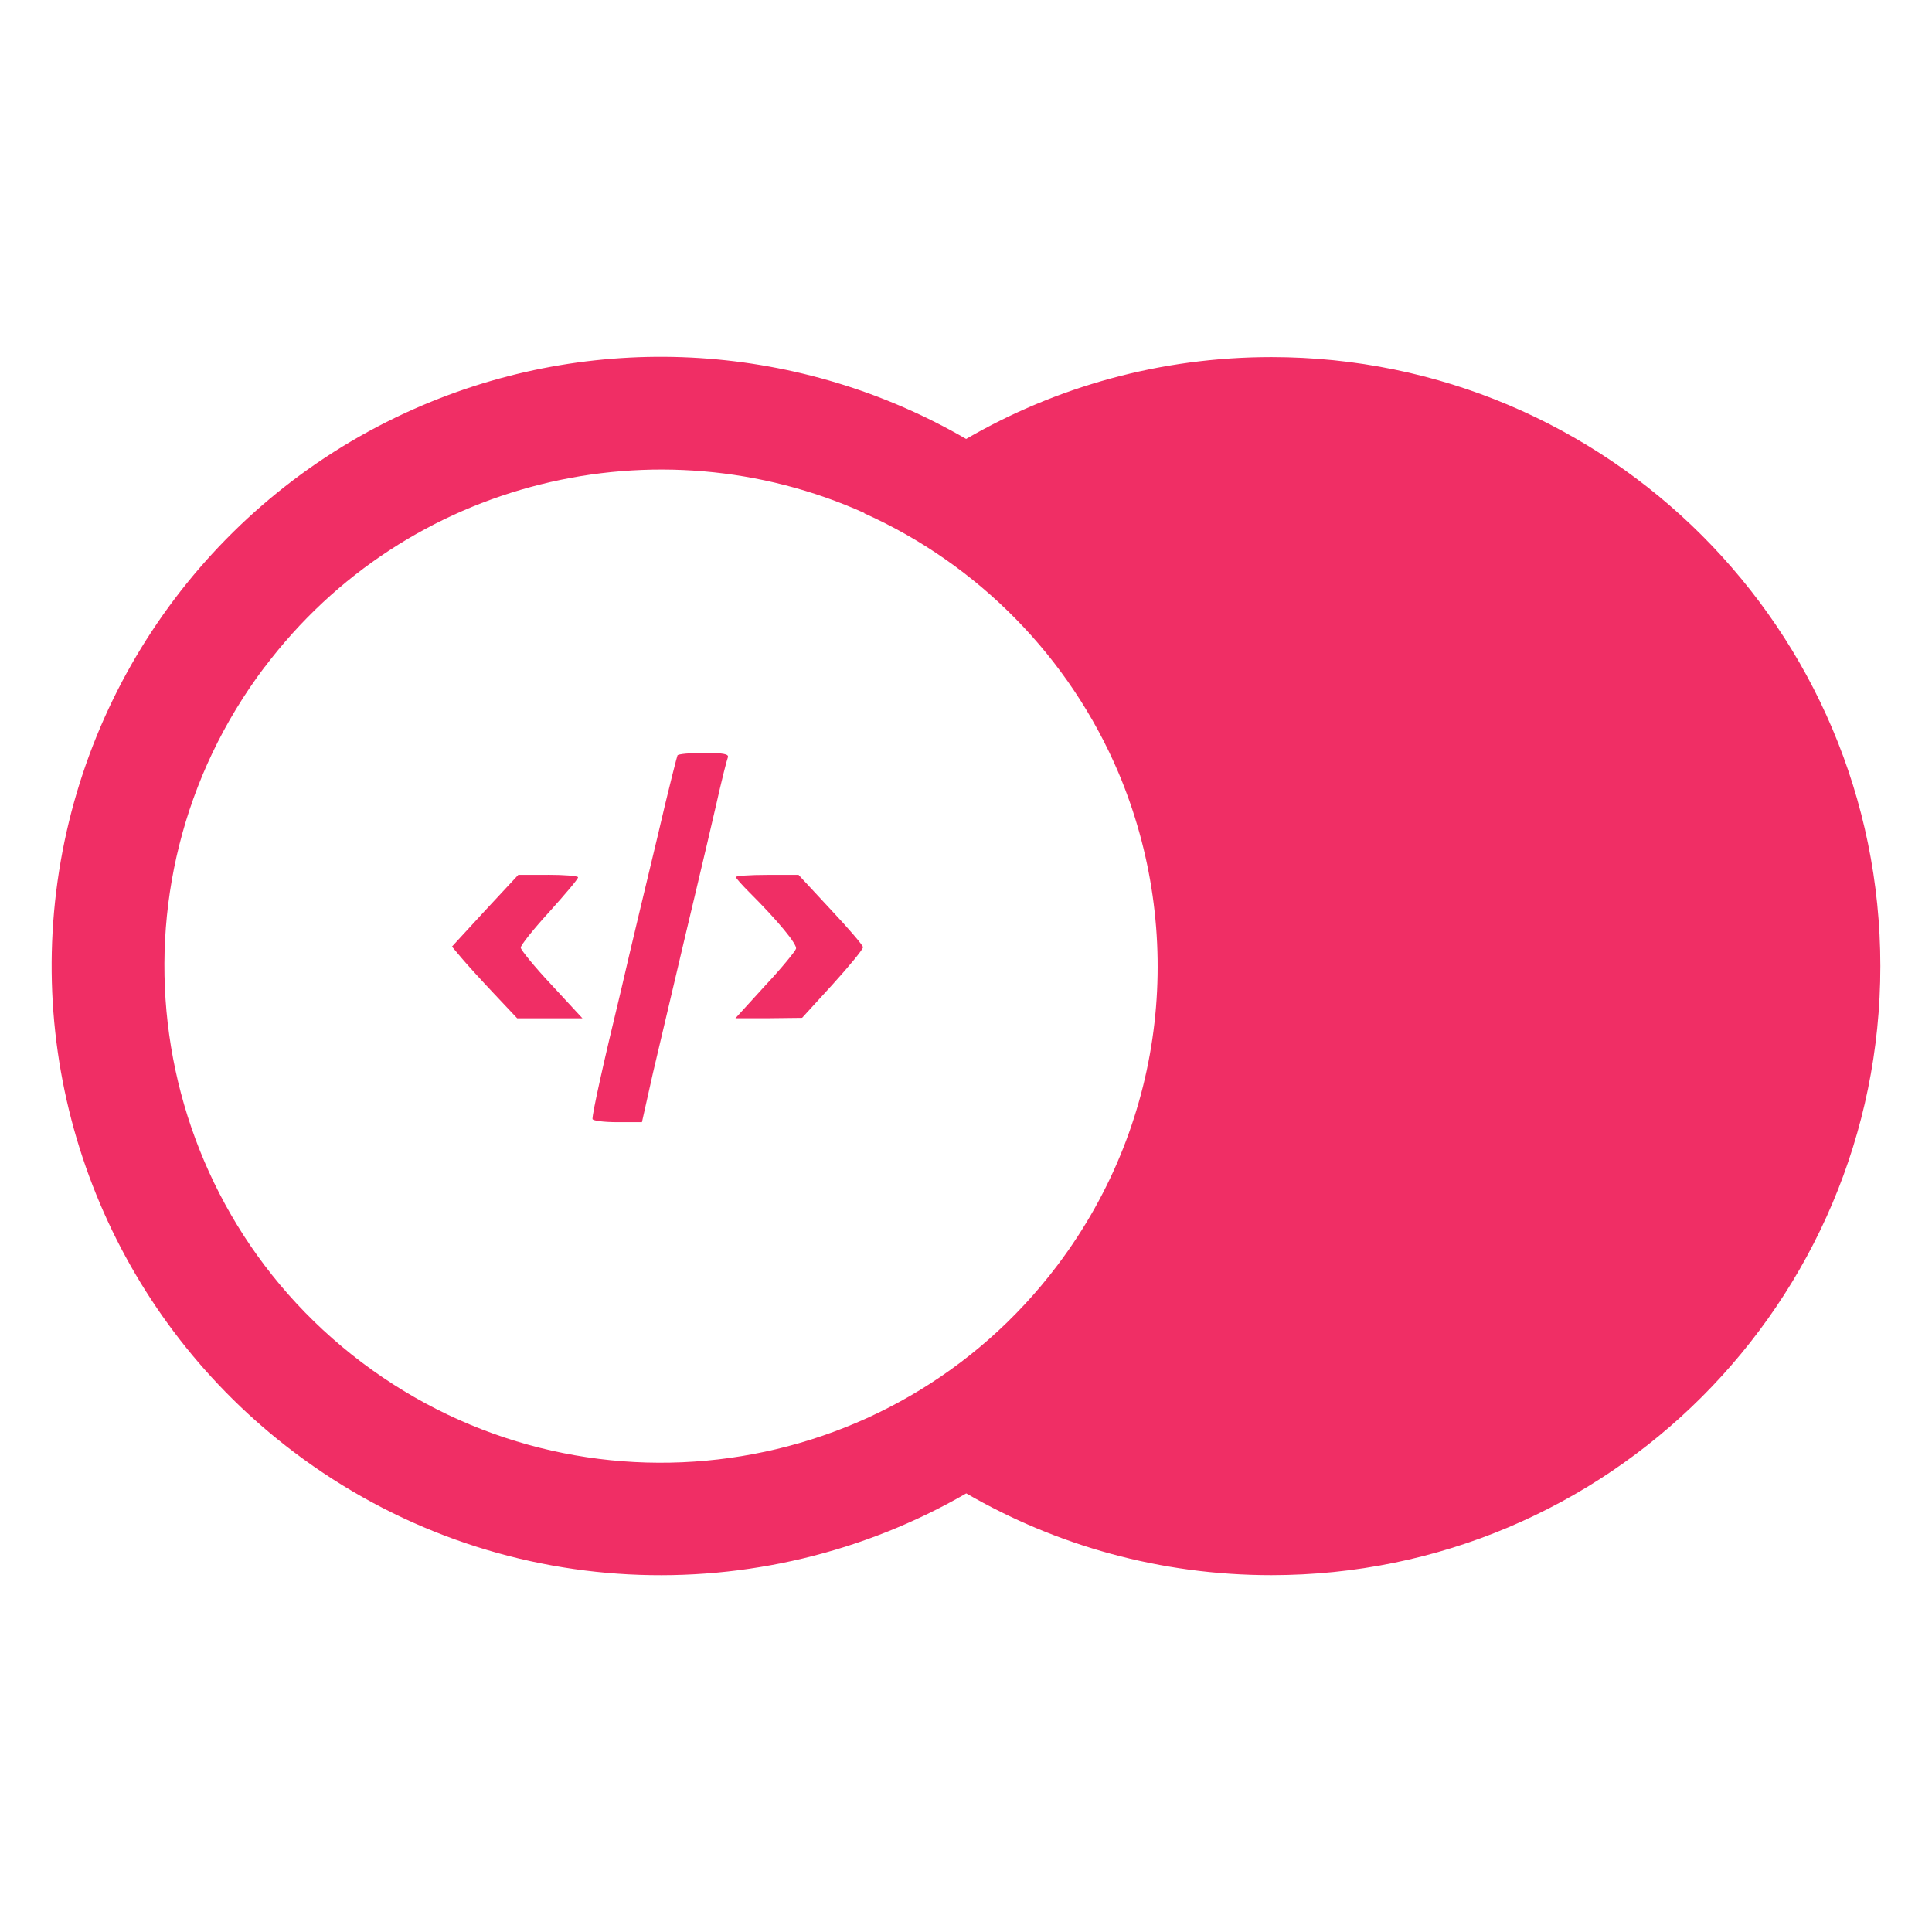 <svg xmlns="http://www.w3.org/2000/svg" fill="none" viewBox="-0.5 -0.5 30 30" id="Appwrite-Icon--Streamline-Svg-Logos.svg" height="30" width="30"><desc>Appwrite Icon Streamline Icon: https://streamlinehq.com</desc><path fill="#F02E65" d="M14.502 6.316c1.393 -0.808 3.012 -1.271 4.739 -1.271C24.464 5.045 28.698 9.279 28.698 14.502c0 5.223 -4.234 9.457 -9.457 9.457 -1.726 0 -3.344 -0.463 -4.737 -1.27 -3.191 1.845 -7.309 1.722 -10.436 -0.638C1.368 20.016 -0.04 16.696 0.373 13.341 0.787 9.986 2.959 7.107 6.072 5.789c2.756 -1.167 5.879 -0.953 8.43 0.527ZM3.609 9.857C1.044 13.256 1.72 18.092 5.12 20.657c3.399 2.565 8.235 1.889 10.8 -1.51 1.718 -2.277 1.982 -5.199 0.947 -7.65 -0.76 -1.79 -2.177 -3.233 -3.948 -4.027l0.004 -0.004c-3.21 -1.444 -7.104 -0.536 -9.313 2.392Zm6.826 1.334c0.289 0 0.384 0.017 0.368 0.067 -0.008 0.019 -0.032 0.107 -0.064 0.235l-0.012 0.05c-0.032 0.129 -0.07 0.289 -0.107 0.456 -0.061 0.269 -0.194 0.832 -0.331 1.41l-0.025 0.105c-0.042 0.175 -0.083 0.35 -0.123 0.517 -0.178 0.751 -0.401 1.709 -0.501 2.126l-0.172 0.768h-0.384c-0.211 0 -0.384 -0.023 -0.384 -0.05 0 -0.1 0.167 -0.857 0.446 -2.01 0.144 -0.629 0.401 -1.692 0.562 -2.366 0.087 -0.376 0.17 -0.718 0.229 -0.953l0.012 -0.047c0.04 -0.159 0.066 -0.258 0.071 -0.269 0.011 -0.022 0.2 -0.039 0.418 -0.039Zm-2.427 1.893c0.256 0 0.468 0.017 0.468 0.039 0 0.028 -0.2 0.262 -0.445 0.535 -0.245 0.267 -0.445 0.518 -0.445 0.557 0 0.033 0.217 0.301 0.479 0.579l0.479 0.518h-1.013l-0.356 -0.378c-0.195 -0.206 -0.423 -0.457 -0.507 -0.557l-0.15 -0.178 0.512 -0.557 0.518 -0.557h0.462Zm3.891 0 0.501 0.54c0.278 0.295 0.501 0.557 0.501 0.584 0 0.033 -0.211 0.29 -0.473 0.579l-0.473 0.518 -0.518 0.006h-0.517l0.462 -0.507c0.256 -0.273 0.468 -0.534 0.479 -0.573 0.017 -0.072 -0.289 -0.44 -0.724 -0.874 -0.117 -0.117 -0.211 -0.223 -0.211 -0.239 0 -0.017 0.217 -0.033 0.49 -0.033h0.485Z" stroke-width="1"></path></svg>